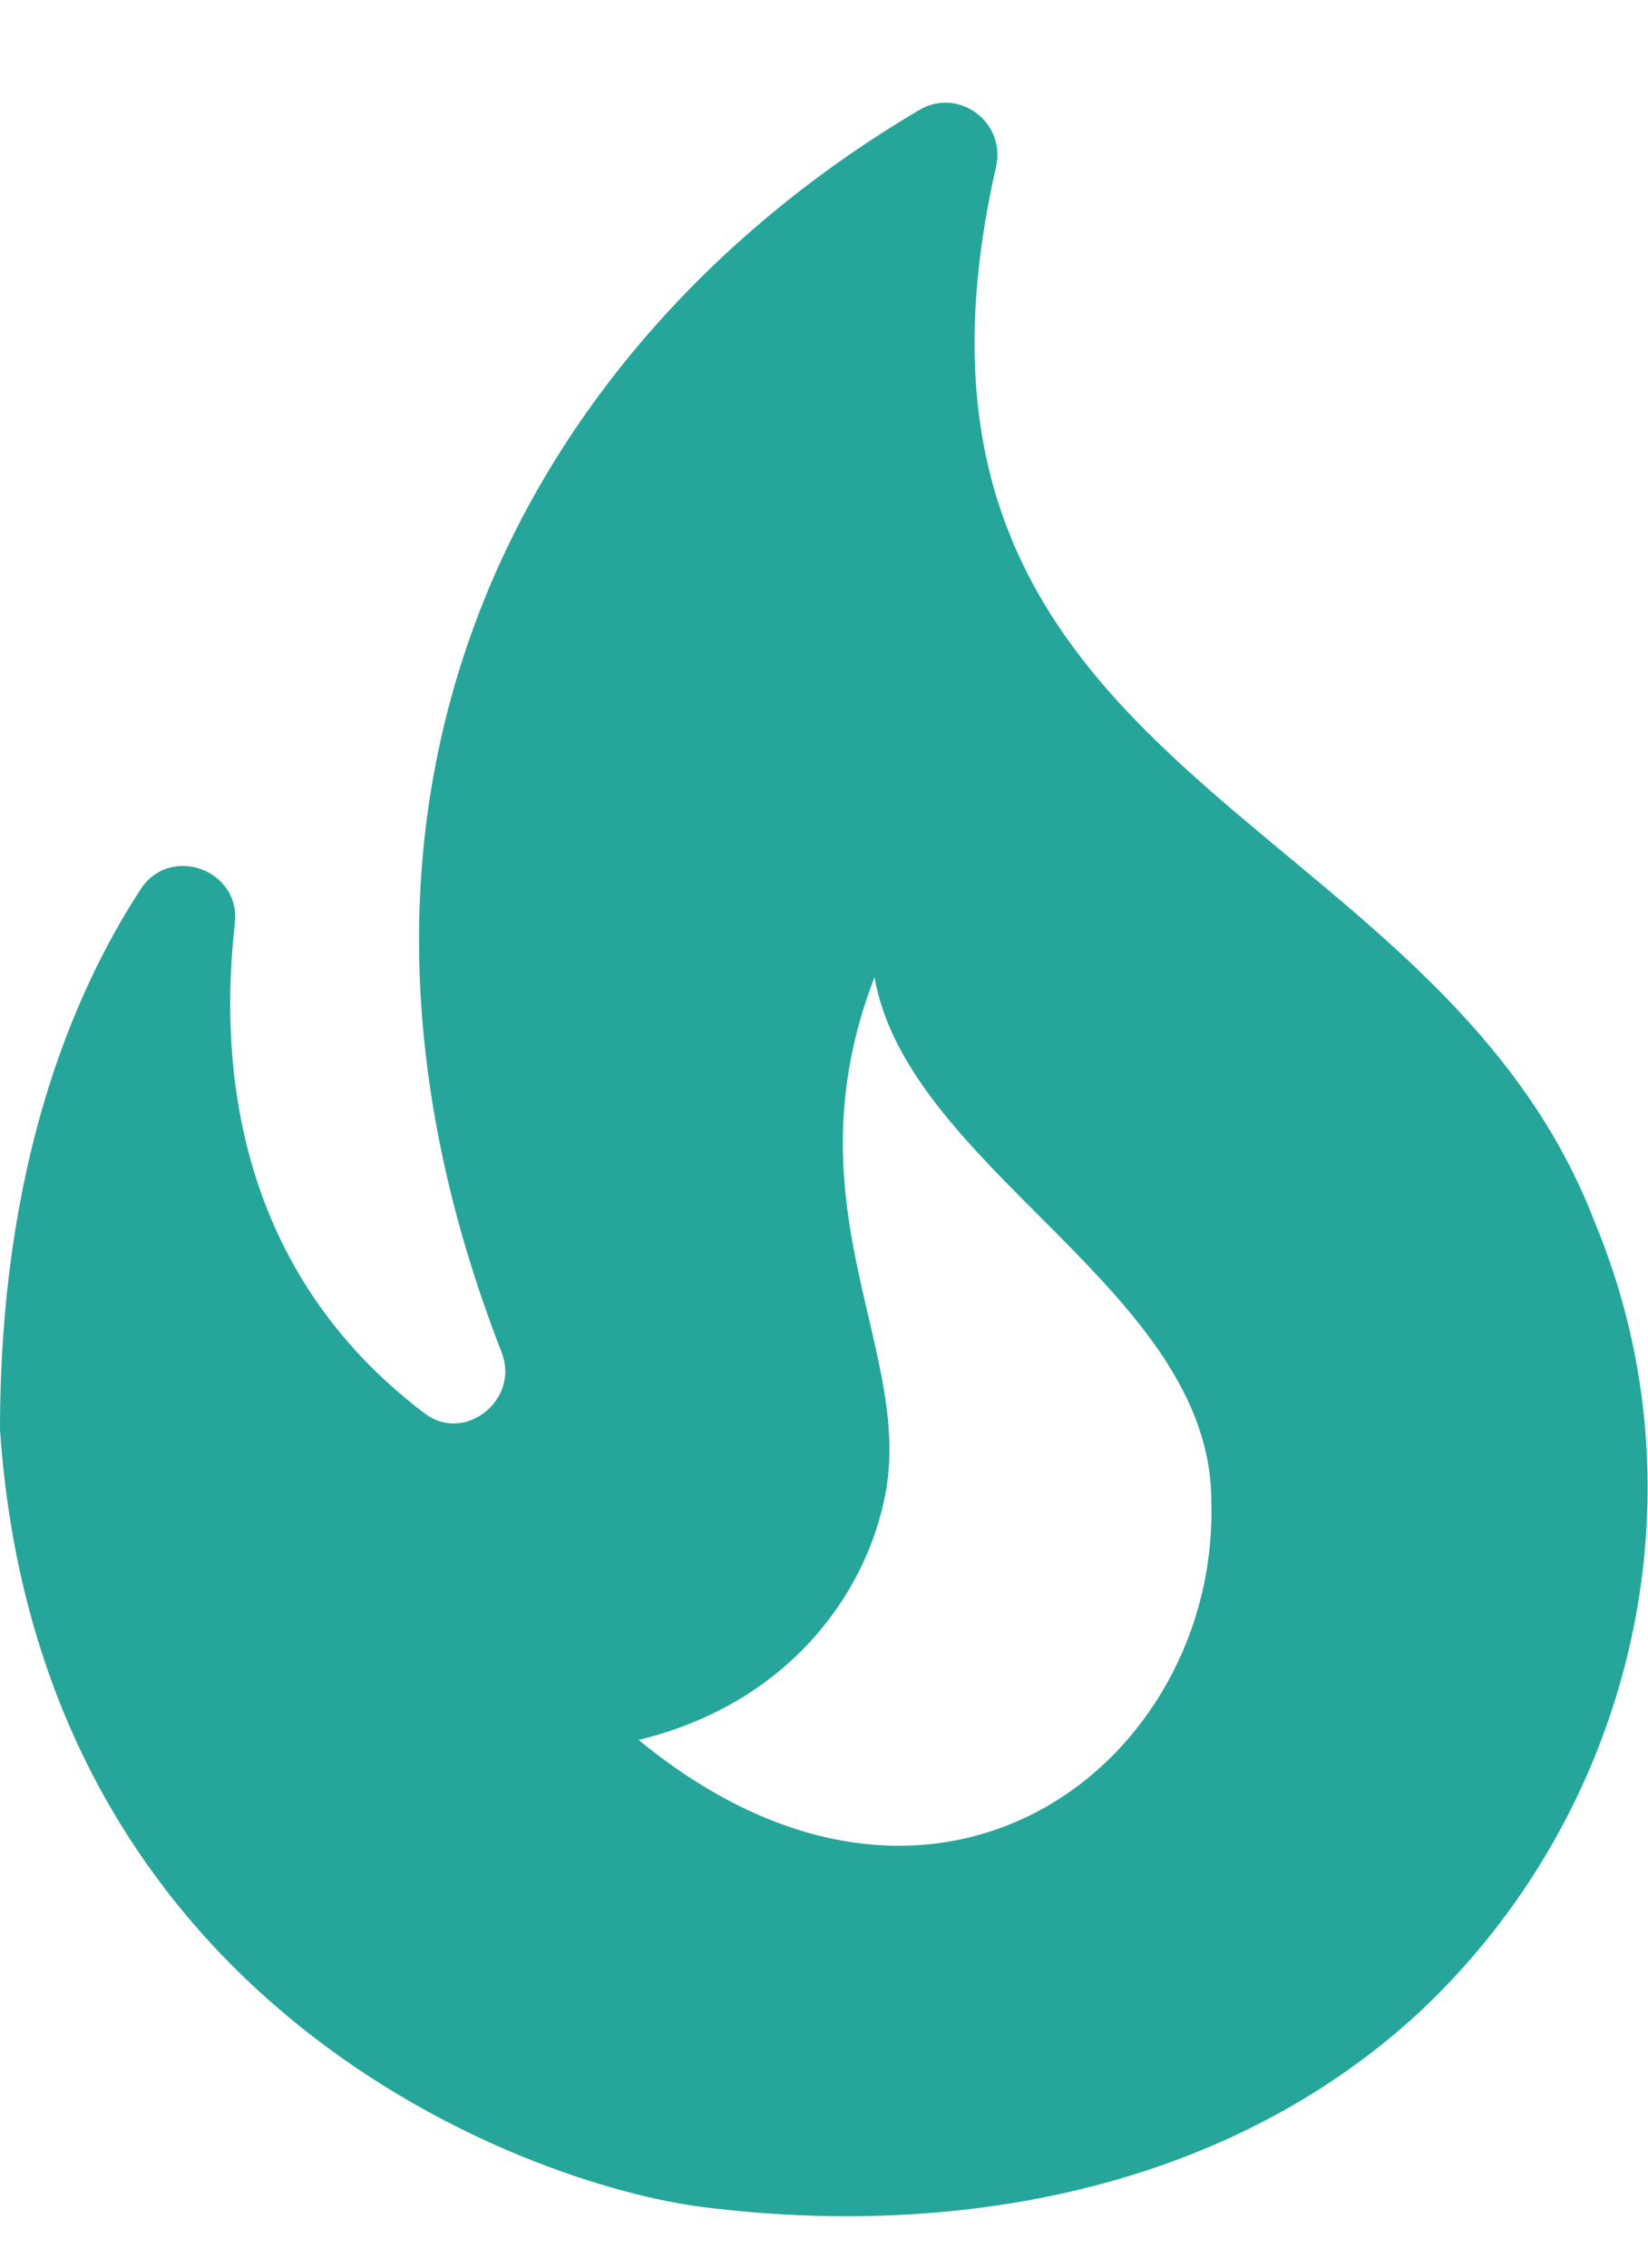 <svg width="16" height="22" viewBox="0 0 16 22" fill="none" xmlns="http://www.w3.org/2000/svg">
<path d="M15.48 11.85C13.91 7.77 8.32 7.55 9.67 1.62C9.77 1.18 9.3 0.84 8.92 1.07C5.29 3.21 2.68 7.5 4.87 13.12C5.05 13.58 4.51 14.01 4.12 13.71C2.31 12.34 2.12 10.37 2.28 8.96C2.34 8.44 1.66 8.19 1.37 8.62C0.69 9.66 0 11.34 0 13.87C0.38 19.47 5.11 21.19 6.81 21.41C9.24 21.72 11.87 21.27 13.76 19.54C15.84 17.61 16.6 14.53 15.48 11.85ZM6.2 16.88C7.64 16.53 8.38 15.49 8.58 14.57C8.91 13.14 7.62 11.74 8.49 9.48C8.82 11.35 11.76 12.52 11.76 14.56C11.84 17.09 9.1 19.26 6.2 16.88Z" fill="#26A69A"/>
</svg>
